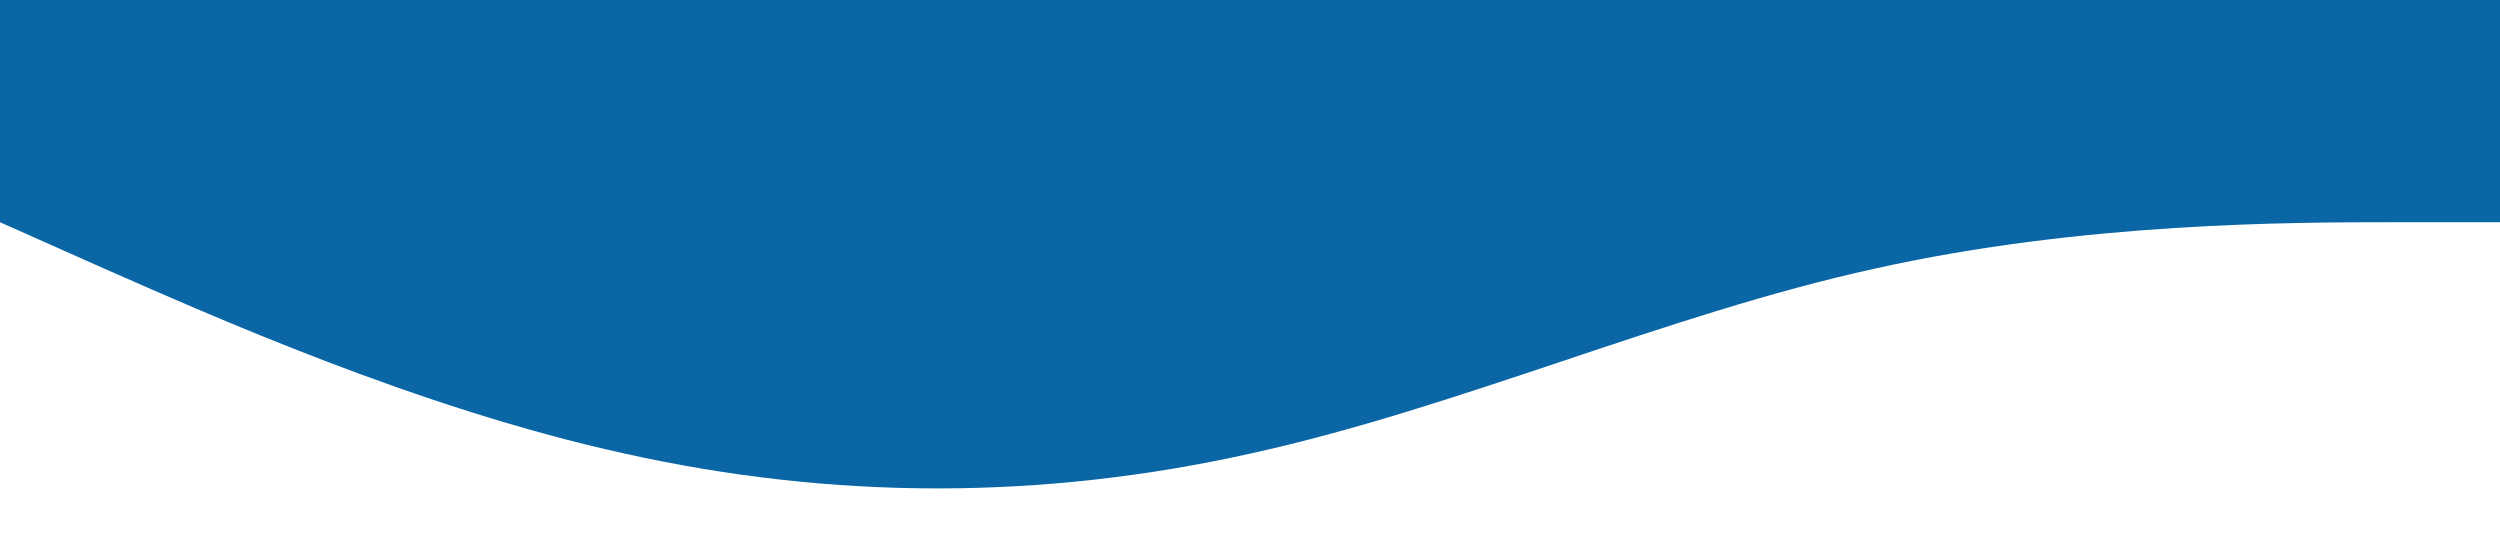<?xml version="1.0" standalone="no"?><svg xmlns="http://www.w3.org/2000/svg" viewBox="0 0 1440 320"><path fill="#0a66a5" fill-opacity="1" d="M0,128L60,154.7C120,181,240,235,360,261.3C480,288,600,288,720,261.3C840,235,960,181,1080,154.7C1200,128,1320,128,1380,128L1440,128L1440,0L1380,0C1320,0,1200,0,1080,0C960,0,840,0,720,0C600,0,480,0,360,0C240,0,120,0,60,0L0,0Z"></path></svg>